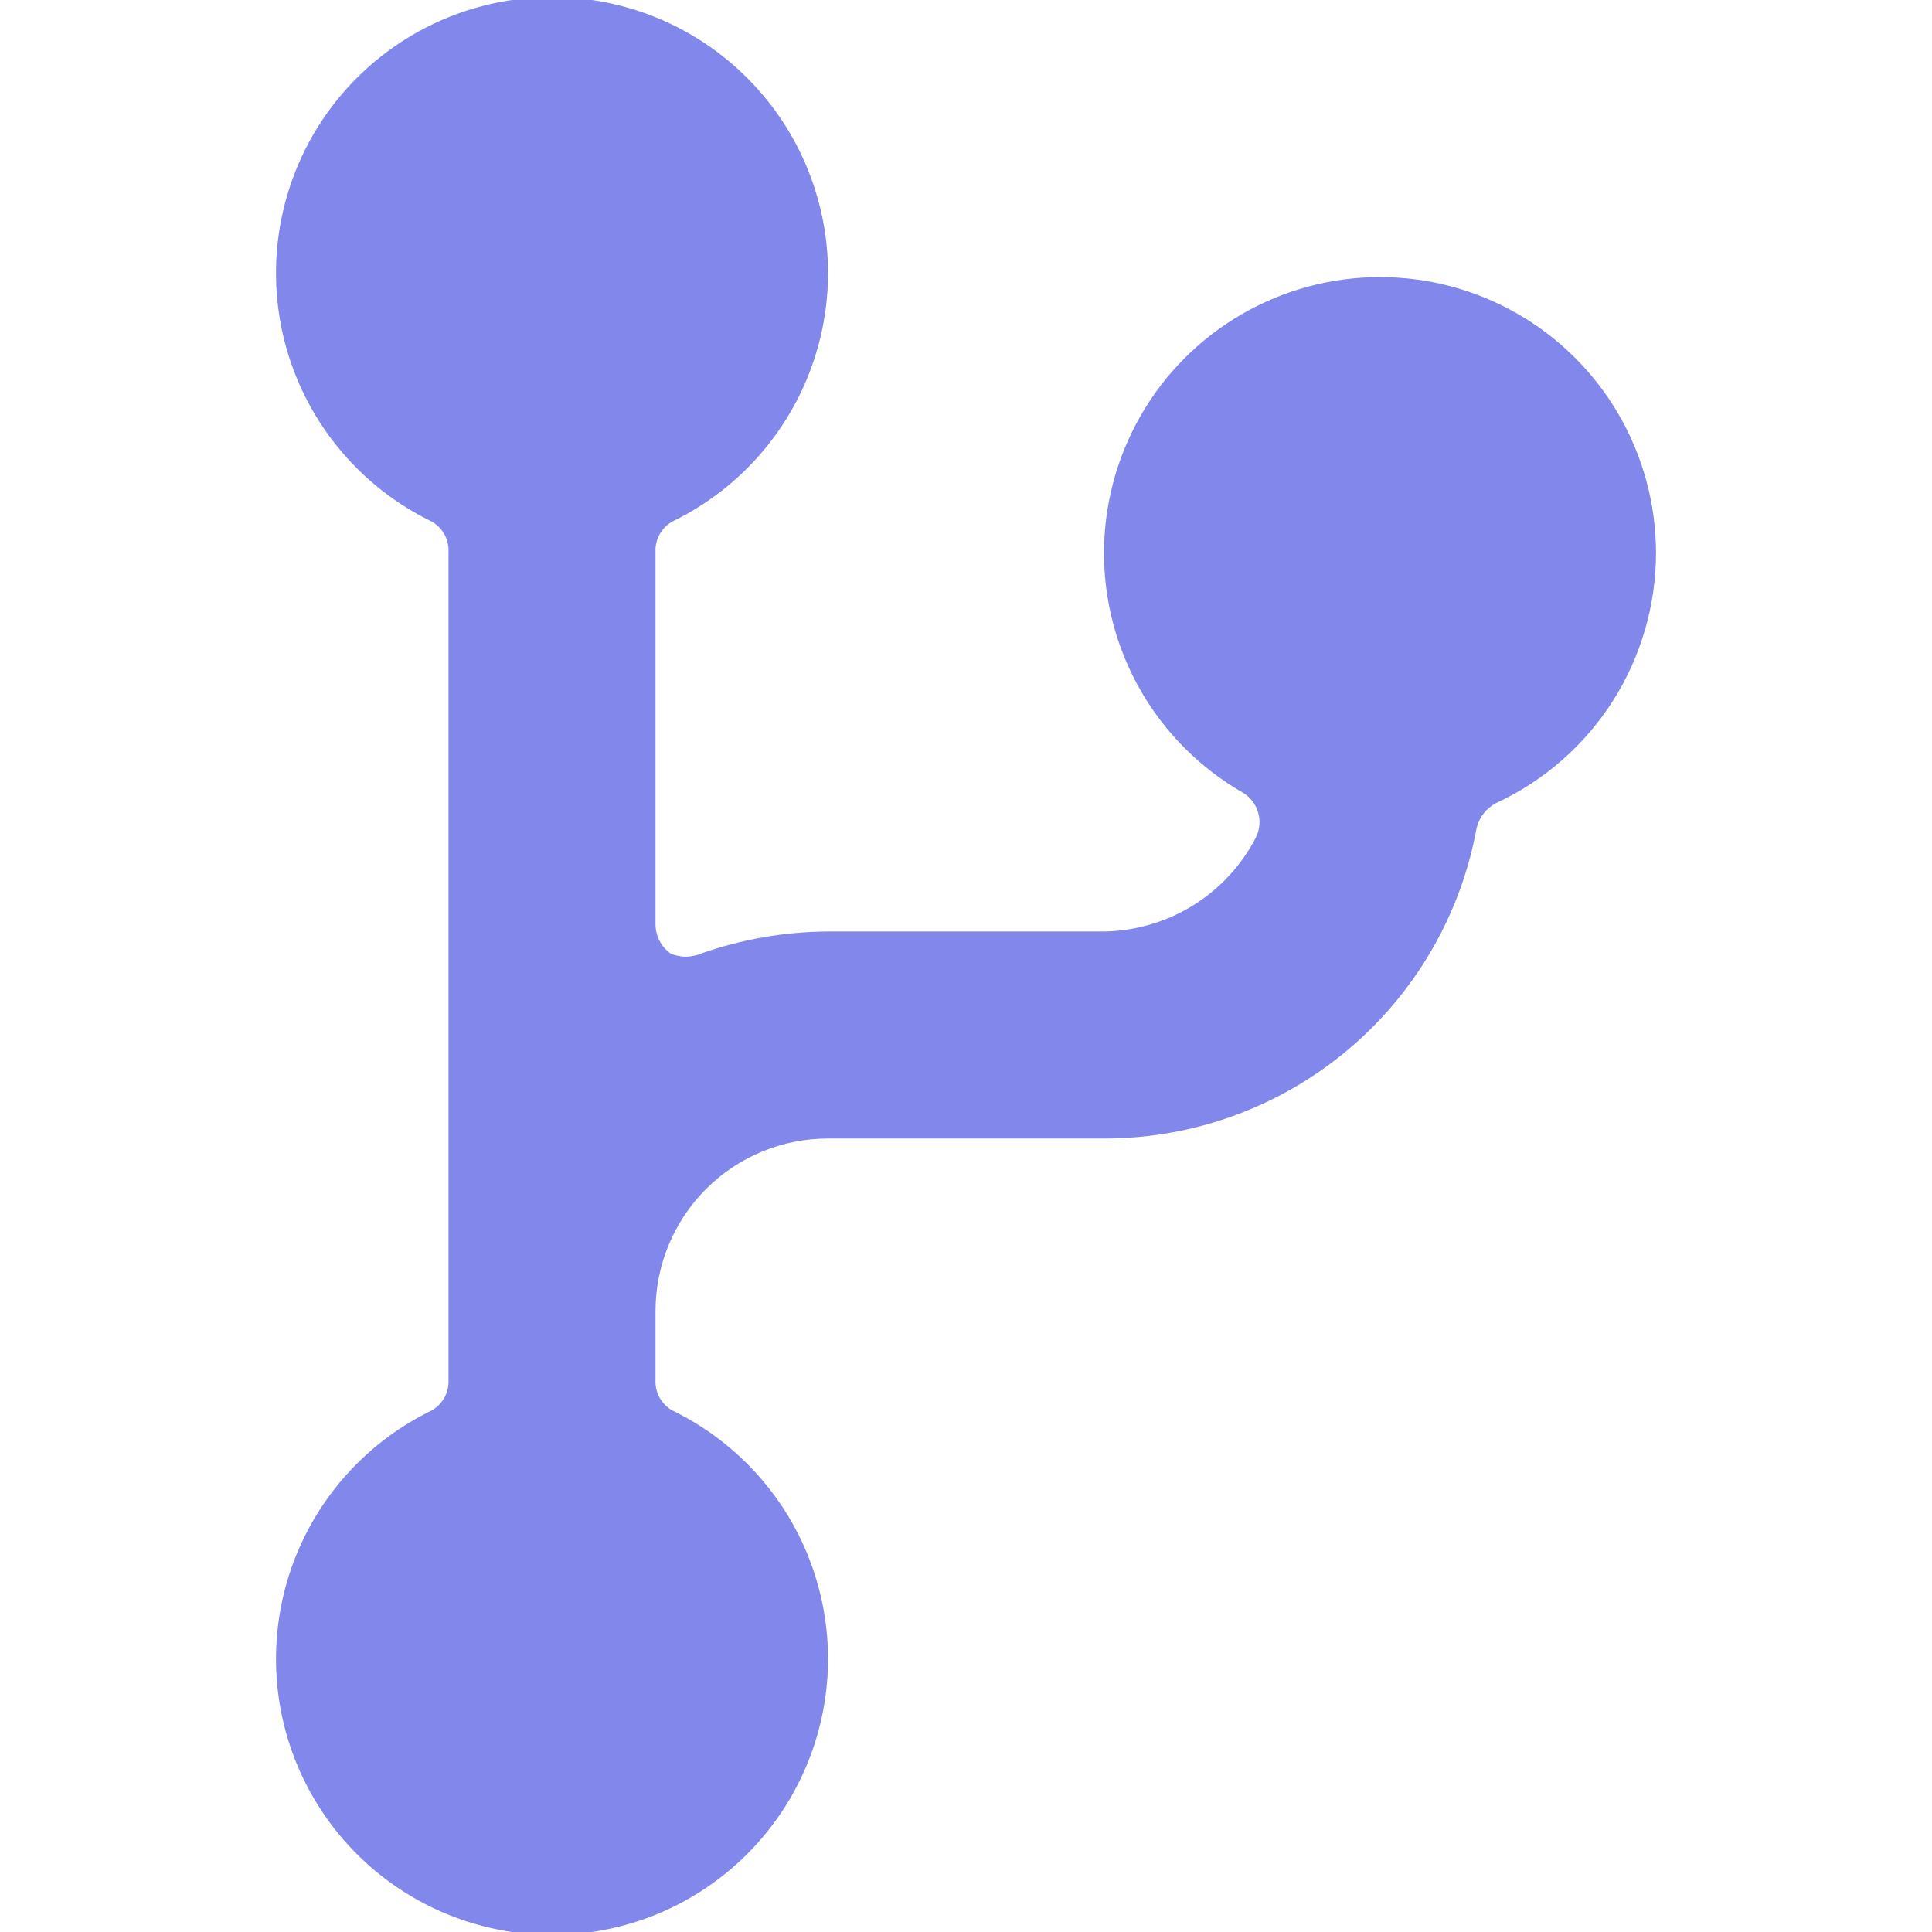 <svg width="48" height="48" viewBox="0 0 48 48" fill="none" xmlns="http://www.w3.org/2000/svg">
<g clip-path="url(#clip0_4952_1887)">
<path d="M41.143 13.714C41.138 12.512 40.817 11.332 40.212 10.292C39.608 9.253 38.74 8.391 37.697 7.793C36.654 7.195 35.471 6.881 34.269 6.884C33.066 6.887 31.886 7.207 30.846 7.81C29.805 8.413 28.942 9.279 28.343 10.322C27.743 11.364 27.428 12.546 27.429 13.748C27.43 14.951 27.747 16.132 28.349 17.173C28.951 18.214 29.816 19.079 30.857 19.68C31.049 19.788 31.191 19.966 31.255 20.177C31.319 20.388 31.299 20.615 31.2 20.811C30.841 21.505 30.301 22.087 29.637 22.498C28.972 22.908 28.209 23.131 27.429 23.143H20.572C19.497 23.149 18.431 23.334 17.417 23.691C17.298 23.742 17.17 23.769 17.04 23.769C16.911 23.769 16.782 23.742 16.663 23.691C16.548 23.61 16.453 23.502 16.388 23.377C16.322 23.252 16.287 23.113 16.286 22.971V13.714C16.278 13.55 16.319 13.387 16.405 13.246C16.491 13.106 16.616 12.994 16.766 12.926C18.151 12.238 19.262 11.102 19.92 9.703C20.578 8.303 20.744 6.723 20.39 5.218C20.037 3.712 19.185 2.371 17.973 1.411C16.762 0.45 15.261 -0.072 13.715 -0.072C12.168 -0.072 10.668 0.45 9.456 1.411C8.244 2.371 7.392 3.712 7.039 5.218C6.686 6.723 6.851 8.303 7.509 9.703C8.167 11.102 9.279 12.238 10.663 12.926C10.813 12.994 10.939 13.106 11.024 13.246C11.11 13.387 11.151 13.55 11.143 13.714V34.286C11.151 34.45 11.11 34.613 11.024 34.754C10.939 34.894 10.813 35.006 10.663 35.074C9.279 35.762 8.167 36.898 7.509 38.297C6.851 39.697 6.686 41.277 7.039 42.782C7.392 44.287 8.244 45.629 9.456 46.589C10.668 47.55 12.168 48.072 13.715 48.072C15.261 48.072 16.762 47.55 17.973 46.589C19.185 45.629 20.037 44.287 20.39 42.782C20.744 41.277 20.578 39.697 19.92 38.297C19.262 36.898 18.151 35.762 16.766 35.074C16.616 35.006 16.491 34.894 16.405 34.754C16.319 34.613 16.278 34.45 16.286 34.286V32.571C16.286 31.435 16.738 30.345 17.541 29.541C18.345 28.737 19.435 28.286 20.572 28.286H27.429C29.631 28.289 31.765 27.518 33.457 26.108C35.149 24.698 36.292 22.738 36.686 20.571C36.718 20.441 36.778 20.318 36.86 20.212C36.943 20.105 37.047 20.018 37.166 19.954C38.356 19.403 39.364 18.523 40.069 17.417C40.773 16.311 41.146 15.026 41.143 13.714Z" fill="#8287EB"/>
</g>
<defs>
<clipPath id="clip0_4952_1887">
<rect width="48" height="48" fill="white"/>
</clipPath>
</defs>
</svg>
